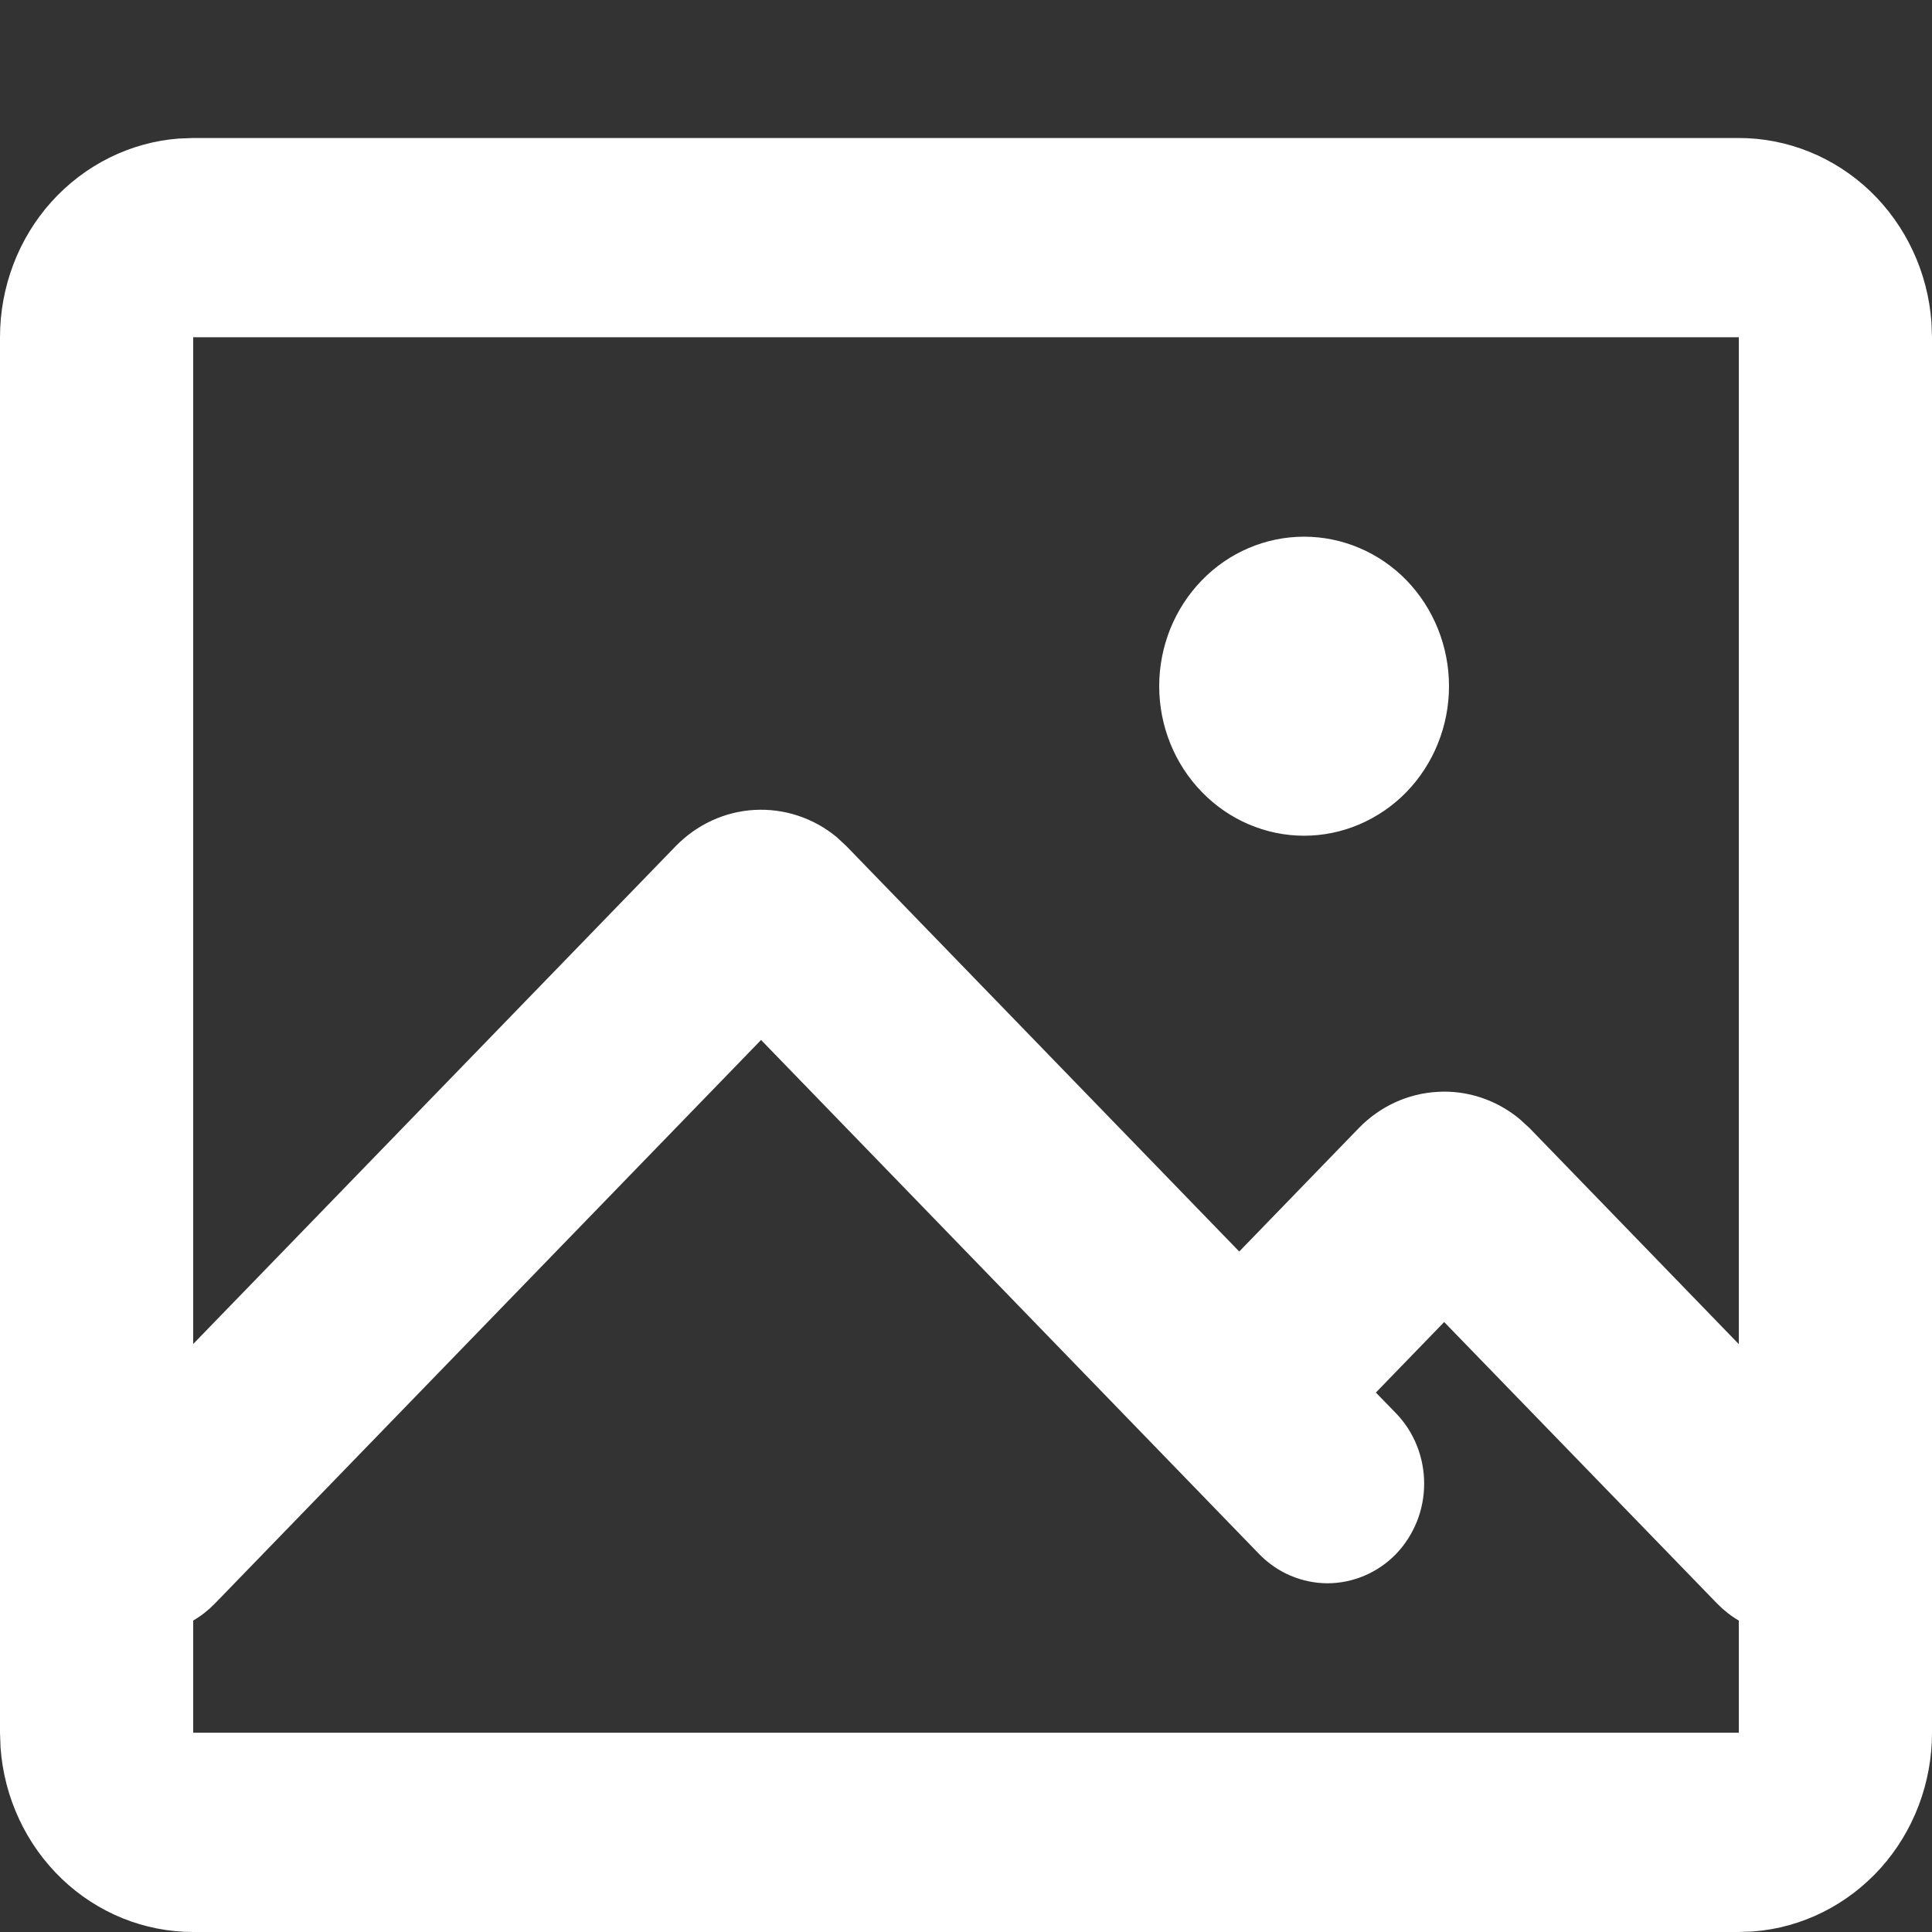 <svg width="14" height="14" viewBox="0 0 14 14" fill="none" xmlns="http://www.w3.org/2000/svg">
<rect x="0" y="0" width="14" height="14" fill="#333333" stroke="none"/>
<g clip-path="url(#clip0_59_1464)">
<g clip-path="url(#clip1_59_1464)">
<path d="M12.6 1C12.953 1 13.293 1.138 13.552 1.385C13.811 1.633 13.97 1.973 13.996 2.336L14 2.444V12.556C14 12.92 13.867 13.271 13.627 13.538C13.386 13.805 13.057 13.969 12.705 13.996L12.6 14H1.4C1.047 14 0.707 13.863 0.448 13.615C0.189 13.367 0.03 13.027 0.004 12.664L7.01876e-08 12.556V2.444C-0 2.08 0.133 1.729 0.373 1.462C0.614 1.195 0.943 1.031 1.295 1.004L1.4 1H12.6ZM5.515 7.536L1.555 11.622C1.509 11.669 1.457 11.71 1.4 11.743V12.556H12.6V11.743C12.543 11.71 12.491 11.669 12.445 11.622L10.465 9.58L9.97 10.091L10.115 10.24C10.18 10.307 10.232 10.387 10.267 10.475C10.302 10.562 10.32 10.656 10.32 10.751C10.32 10.846 10.302 10.94 10.267 11.027C10.231 11.115 10.18 11.195 10.115 11.262C10.05 11.329 9.972 11.382 9.887 11.418C9.803 11.454 9.711 11.473 9.62 11.473C9.528 11.473 9.437 11.454 9.352 11.418C9.267 11.382 9.189 11.328 9.124 11.261L5.515 7.536ZM12.6 2.444H1.4V9.739L4.896 6.132C5.049 5.975 5.252 5.881 5.467 5.869C5.683 5.857 5.895 5.927 6.063 6.066L6.133 6.131L8.98 9.069L9.846 8.175C9.999 8.017 10.202 7.924 10.417 7.912C10.632 7.899 10.844 7.97 11.012 8.109L11.084 8.175L12.6 9.74V2.444ZM9.45 3.889C9.728 3.889 9.996 4.003 10.193 4.206C10.389 4.409 10.5 4.685 10.5 4.972C10.5 5.26 10.389 5.535 10.193 5.738C9.996 5.941 9.728 6.056 9.45 6.056C9.172 6.056 8.904 5.941 8.708 5.738C8.511 5.535 8.4 5.26 8.4 4.972C8.4 4.685 8.511 4.409 8.708 4.206C8.904 4.003 9.172 3.889 9.45 3.889Z" fill="white"/>
</g>
</g>
<defs>
<clipPath id="clip0_59_1464">
<rect width="14" height="14" fill="white"/>
</clipPath>
<clipPath id="clip1_59_1464">
<rect y="1" width="14" height="14" rx="1" fill="white"/>
</clipPath>
</defs>
</svg>
